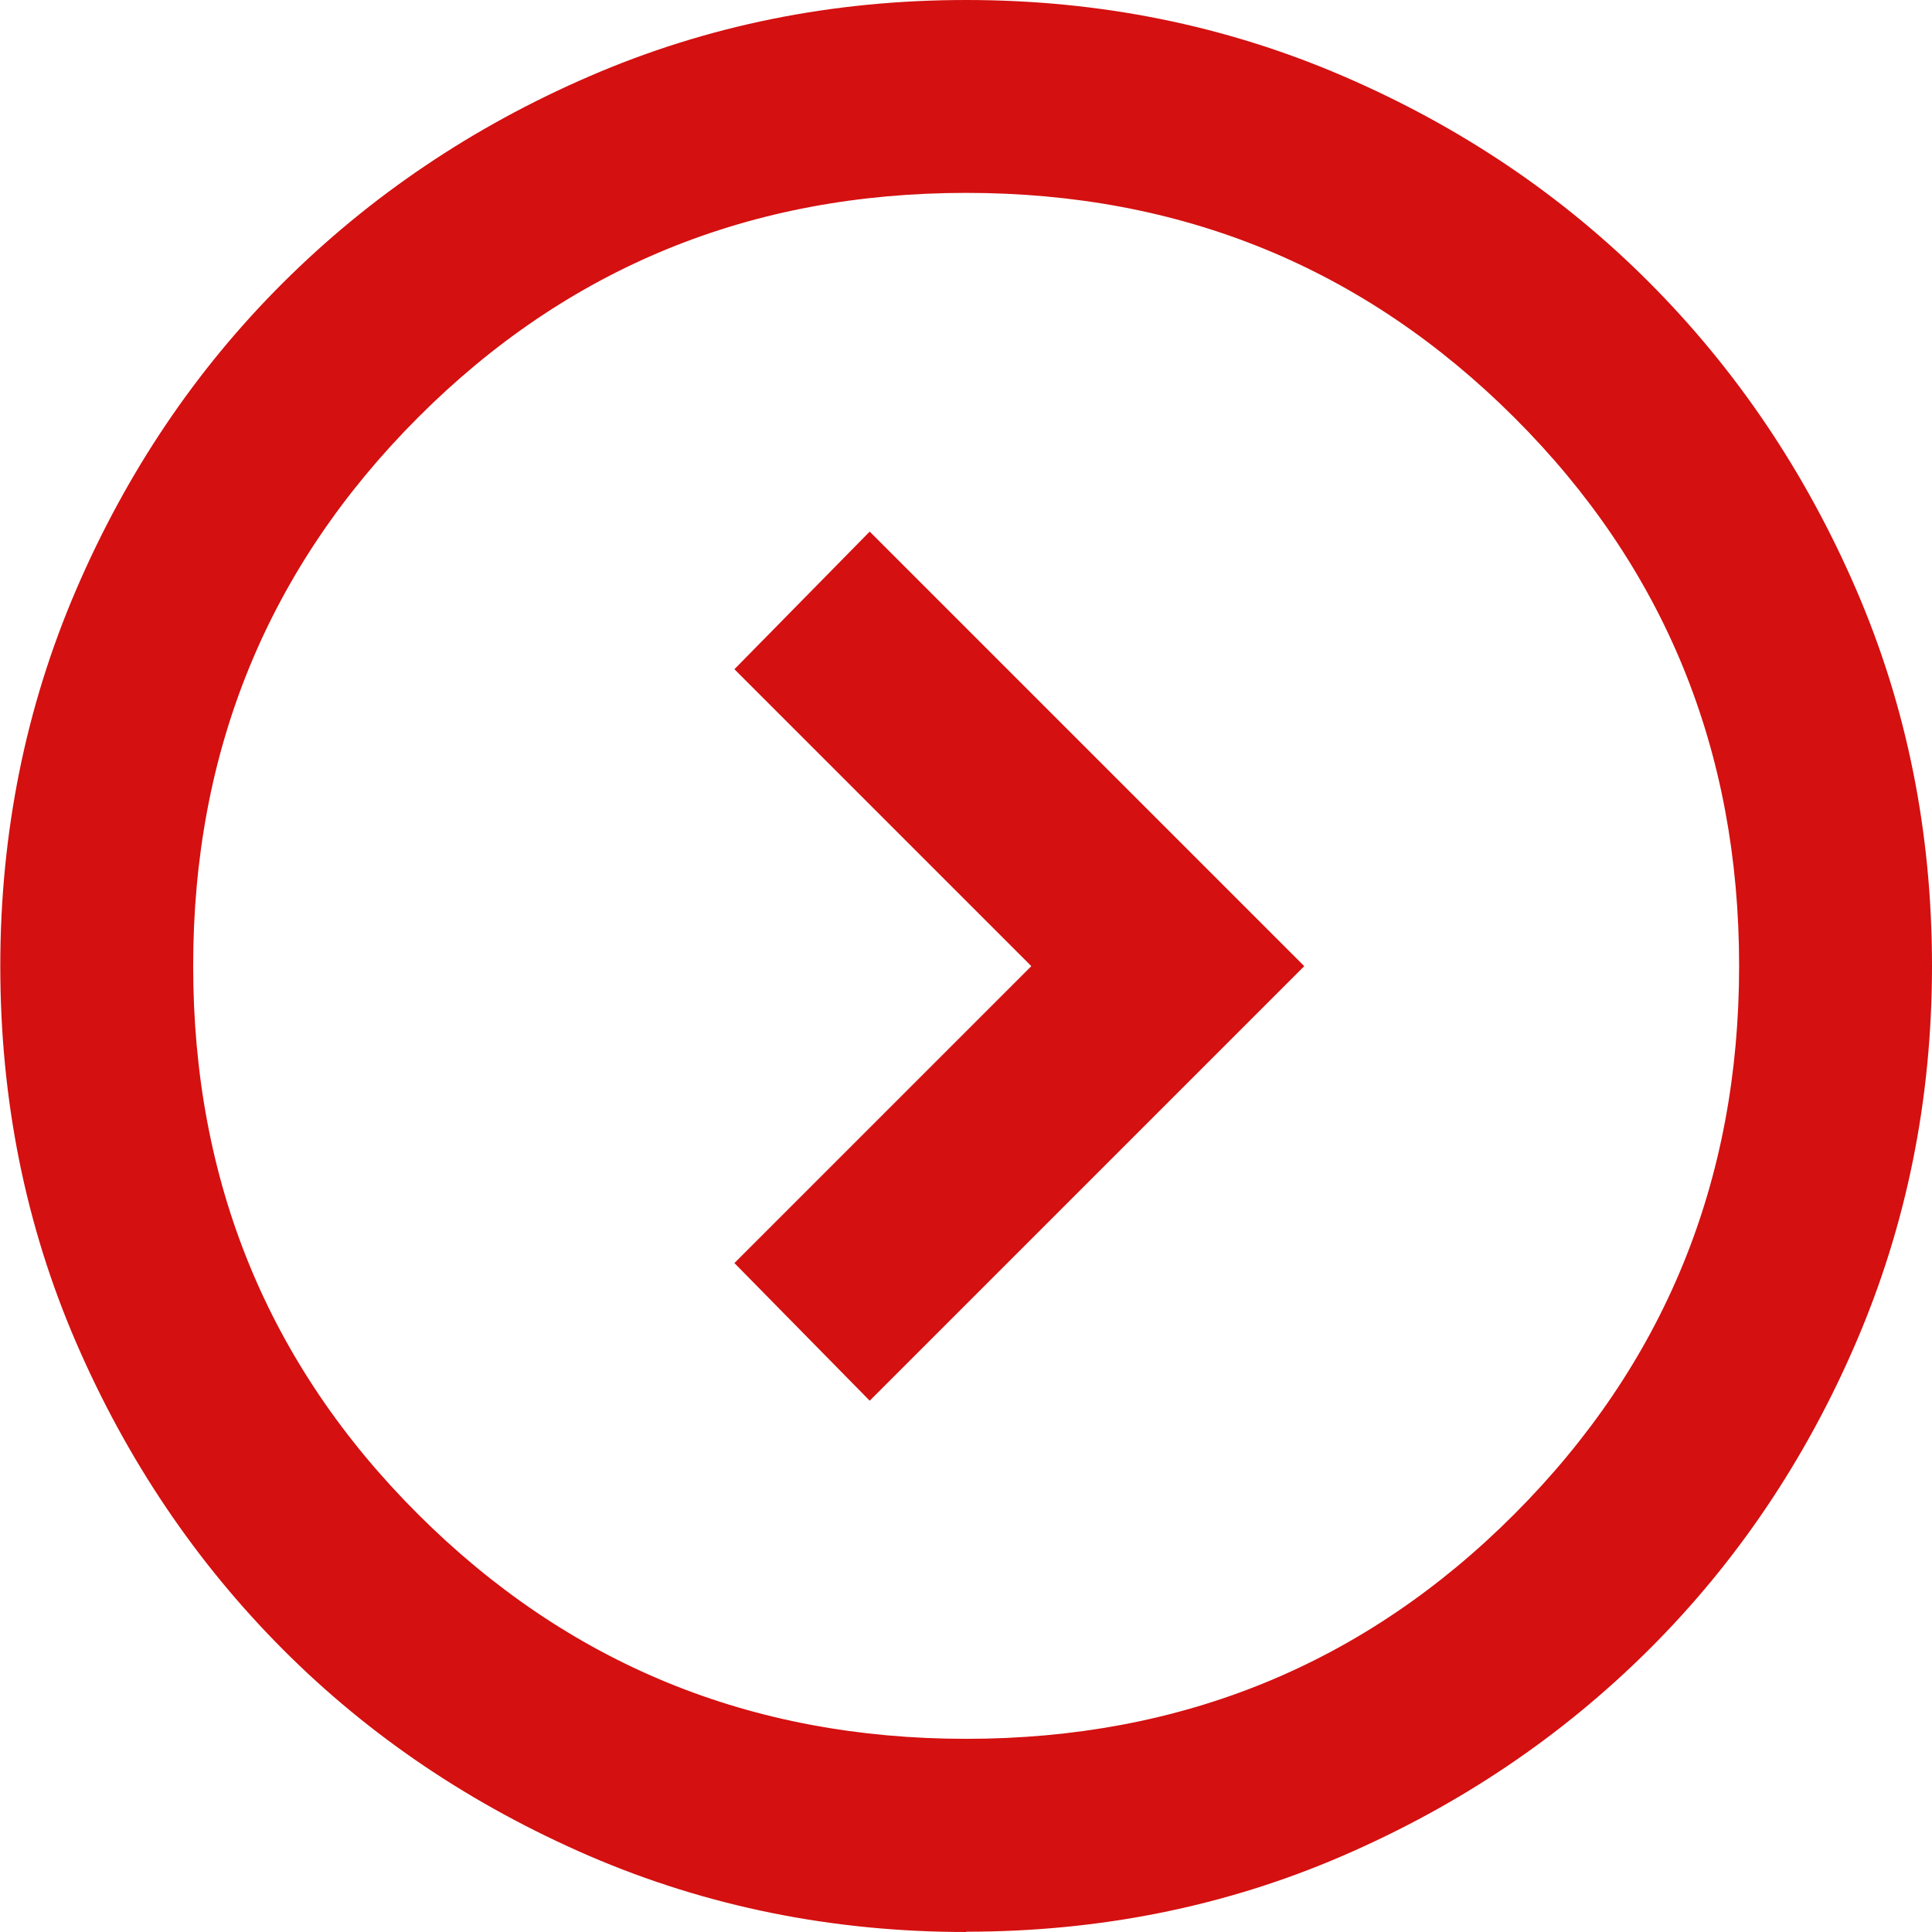 <?xml version="1.0" encoding="UTF-8"?>
<svg id="Layer_2" data-name="Layer 2" xmlns="http://www.w3.org/2000/svg" viewBox="0 0 66.11 66.11">
  <defs>
    <style>
      .cls-1 {
        fill: #d41010;
        stroke-width: 0px;
      }
    </style>
  </defs>
  <g id="Layer_1-2" data-name="Layer 1">
    <path class="cls-1" d="M35.29,33.06l-10.16,10.16,4.63,4.71,14.87-14.87-14.87-14.87-4.63,4.71,10.16,10.16ZM33.06,66.11c-4.57,0-8.87-.87-12.89-2.6-4.02-1.74-7.52-4.09-10.49-7.07s-5.33-6.47-7.07-10.49-2.6-8.32-2.6-12.89.87-8.87,2.6-12.89,4.09-7.52,7.07-10.49,6.47-5.33,10.49-7.07S28.48,0,33.06,0s8.87.87,12.89,2.6,7.52,4.09,10.49,7.07,5.33,6.47,7.07,10.49,2.6,8.32,2.6,12.89-.87,8.87-2.6,12.89-4.09,7.52-7.07,10.49-6.47,5.33-10.49,7.07-8.32,2.6-12.89,2.6ZM33.06,59.5c7.38,0,13.64-2.56,18.76-7.69s7.69-11.38,7.69-18.76-2.56-13.64-7.69-18.76-11.38-7.69-18.76-7.69-13.64,2.56-18.76,7.69-7.69,11.38-7.69,18.76,2.56,13.64,7.69,18.76,11.38,7.69,18.76,7.69Z"/>
  </g>
</svg>